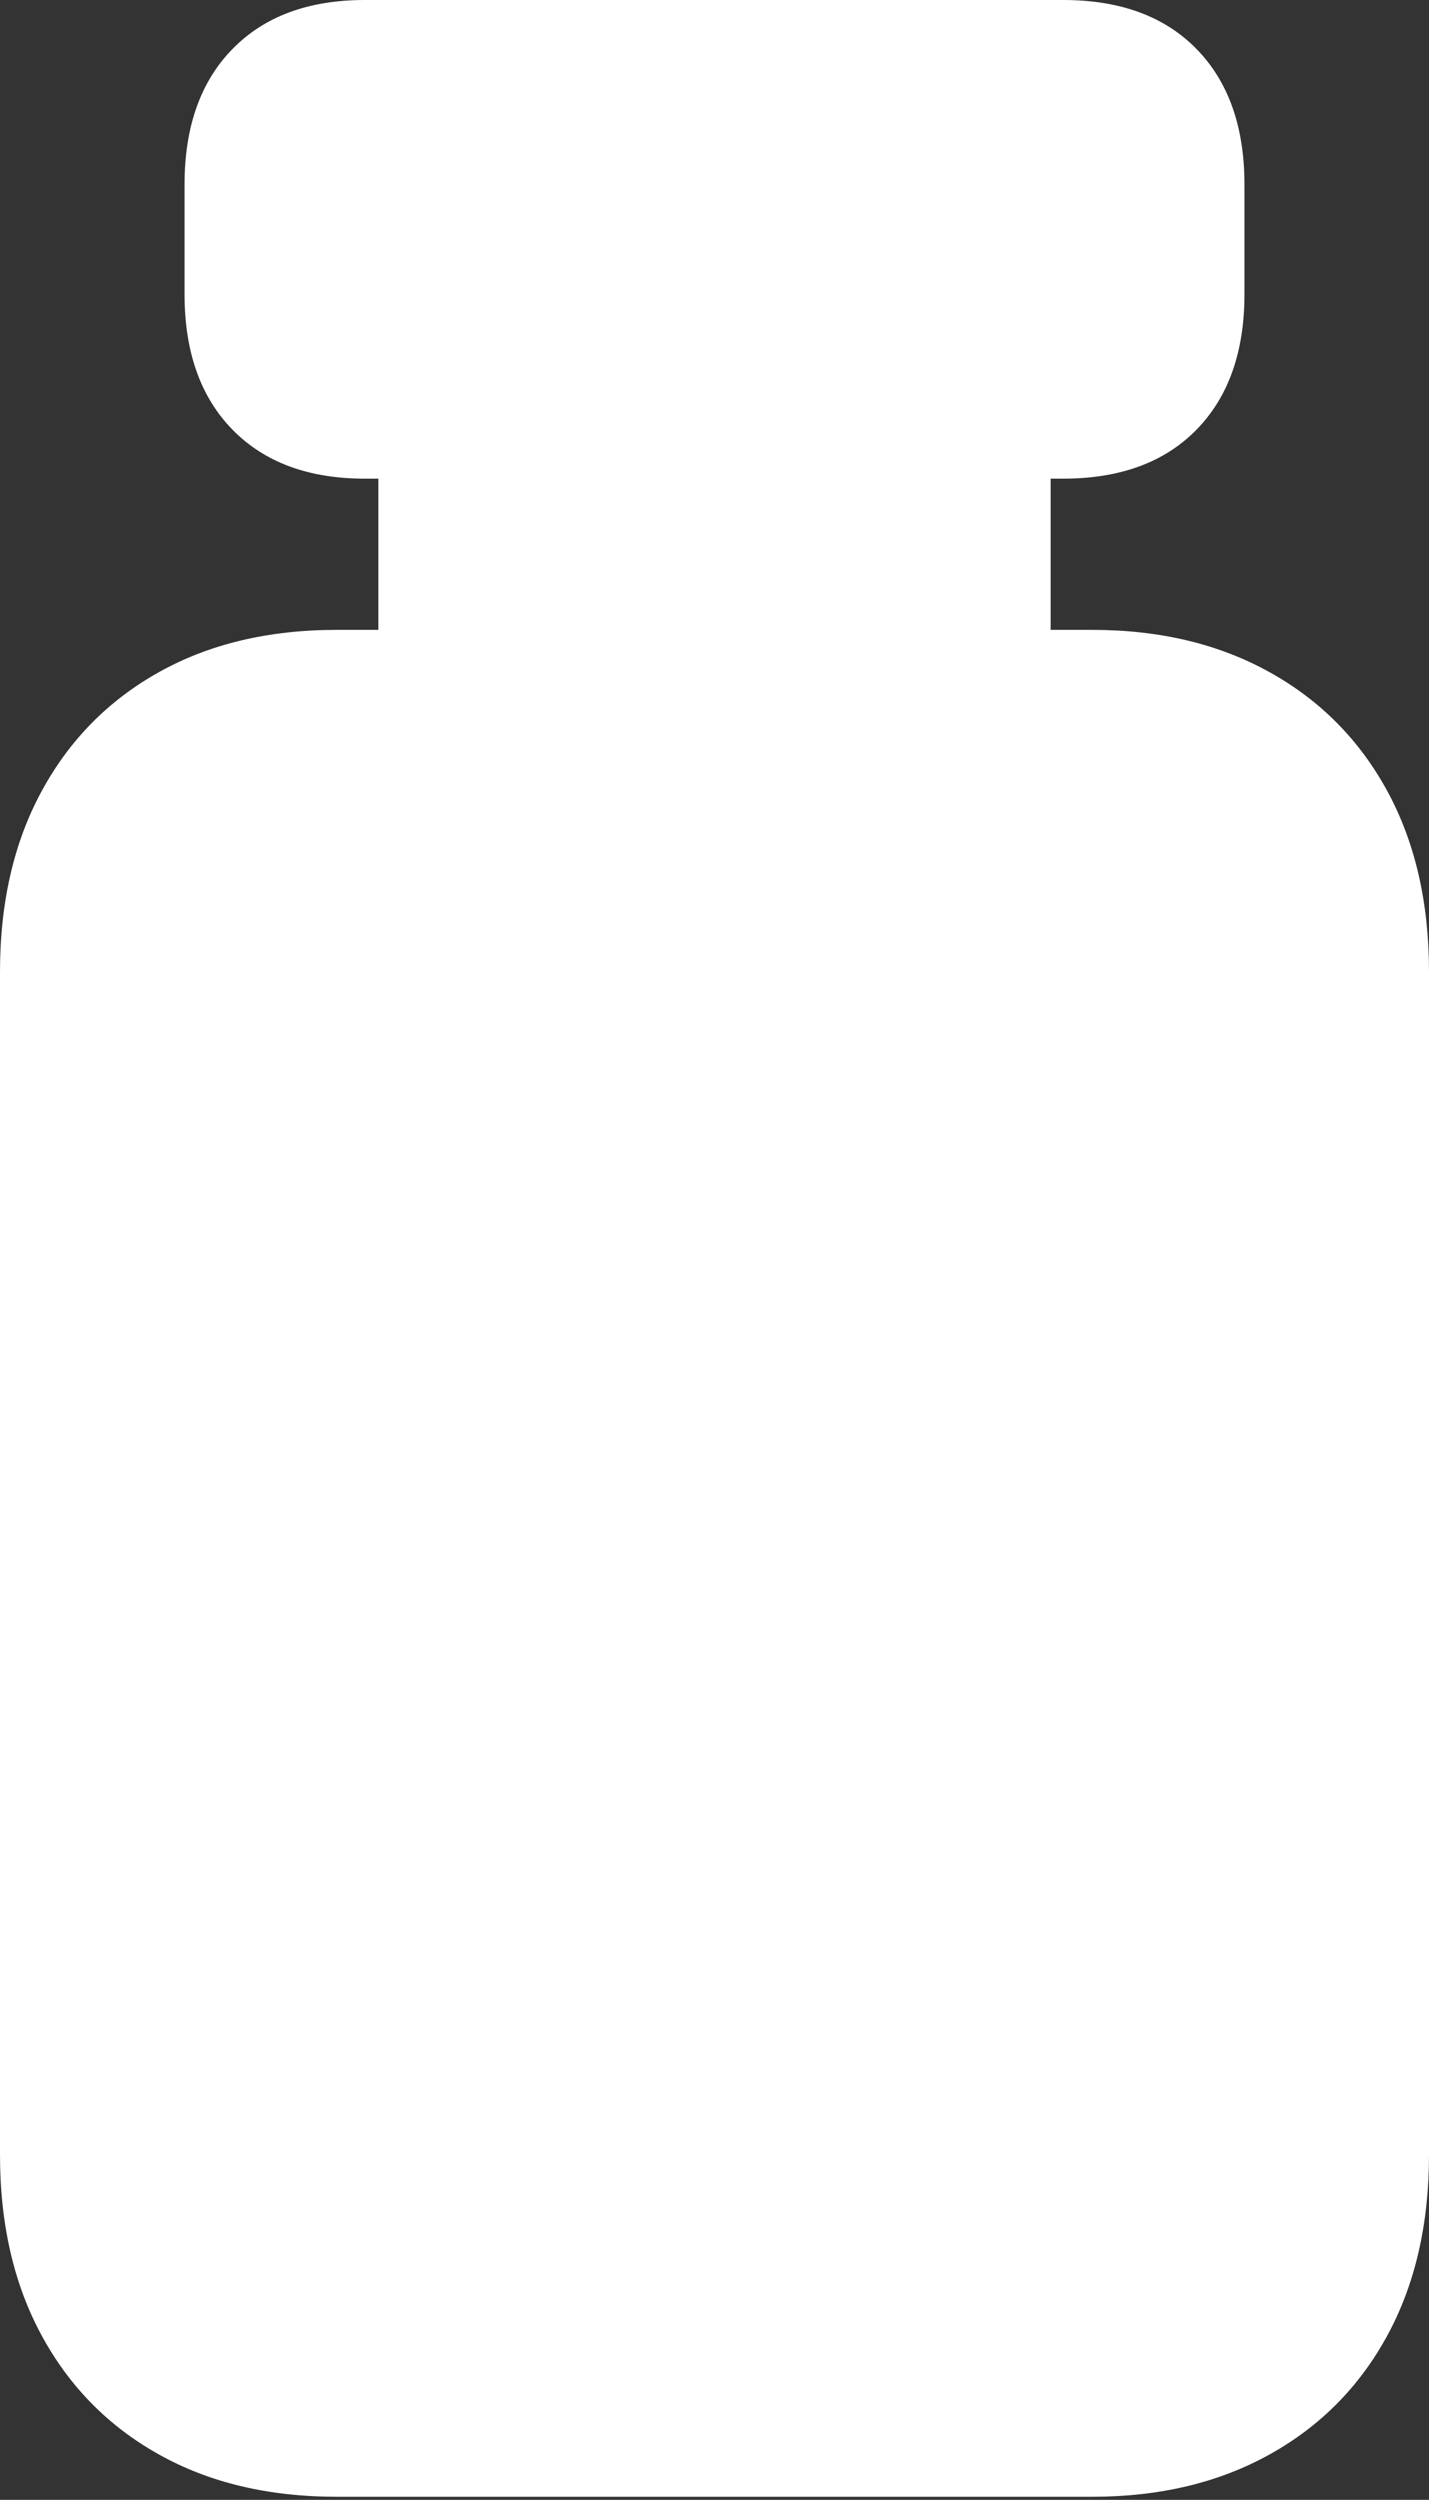 <?xml version="1.0" encoding="UTF-8"?>
<!--Generator: Apple Native CoreSVG 175.5-->
<!DOCTYPE svg
PUBLIC "-//W3C//DTD SVG 1.1//EN"
       "http://www.w3.org/Graphics/SVG/1.1/DTD/svg11.dtd">
<svg version="1.1" xmlns="http://www.w3.org/2000/svg" xmlns:xlink="http://www.w3.org/1999/xlink" width="13.389" height="23.408">
 <rect width="100%" height="100%" fill="#333333" stroke="none"/>
 <g>
  <rect height="23.408" opacity="0" width="13.389" x="0" y="0"/>
  <path d="M3.418 4.482L9.961 4.482Q10.762 4.482 11.211 4.023Q11.66 3.564 11.66 2.754L11.66 1.729Q11.66 0.918 11.211 0.459Q10.762 0 9.961 0L3.418 0Q2.627 0 2.178 0.459Q1.729 0.918 1.729 1.729L1.729 2.754Q1.729 3.564 2.178 4.023Q2.627 4.482 3.418 4.482ZM3.545 6.26L9.844 6.26L9.844 3.945L3.545 3.945ZM3.154 23.379L10.234 23.379Q11.182 23.379 11.895 22.983Q12.607 22.588 12.998 21.87Q13.389 21.152 13.389 20.176L13.389 9.102Q13.389 8.125 12.998 7.407Q12.607 6.689 11.895 6.294Q11.182 5.898 10.234 5.898L3.154 5.898Q2.197 5.898 1.489 6.294Q0.781 6.689 0.391 7.407Q0 8.125 0 9.102L0 20.176Q0 21.152 0.391 21.87Q0.781 22.588 1.489 22.983Q2.197 23.379 3.154 23.379Z" fill="#ffffff"/>
  <path d="M2.93 15.352L2.93 13.926Q2.93 13.604 3.125 13.418Q3.32 13.232 3.623 13.232L5.283 13.232L5.283 11.582Q5.283 11.27 5.469 11.079Q5.654 10.889 5.977 10.889L7.402 10.889Q7.725 10.889 7.91 11.079Q8.096 11.27 8.096 11.582L8.096 13.232L9.756 13.232Q10.059 13.232 10.259 13.418Q10.459 13.604 10.459 13.926L10.459 15.352Q10.459 15.674 10.259 15.859Q10.059 16.045 9.756 16.045L8.096 16.045L8.096 17.695Q8.096 18.008 7.91 18.203Q7.725 18.398 7.402 18.398L5.977 18.398Q5.654 18.398 5.469 18.203Q5.283 18.008 5.283 17.695L5.283 16.045L3.623 16.045Q3.32 16.045 3.125 15.859Q2.93 15.674 2.93 15.352Z" fill="none"/>
 </g>
</svg>
